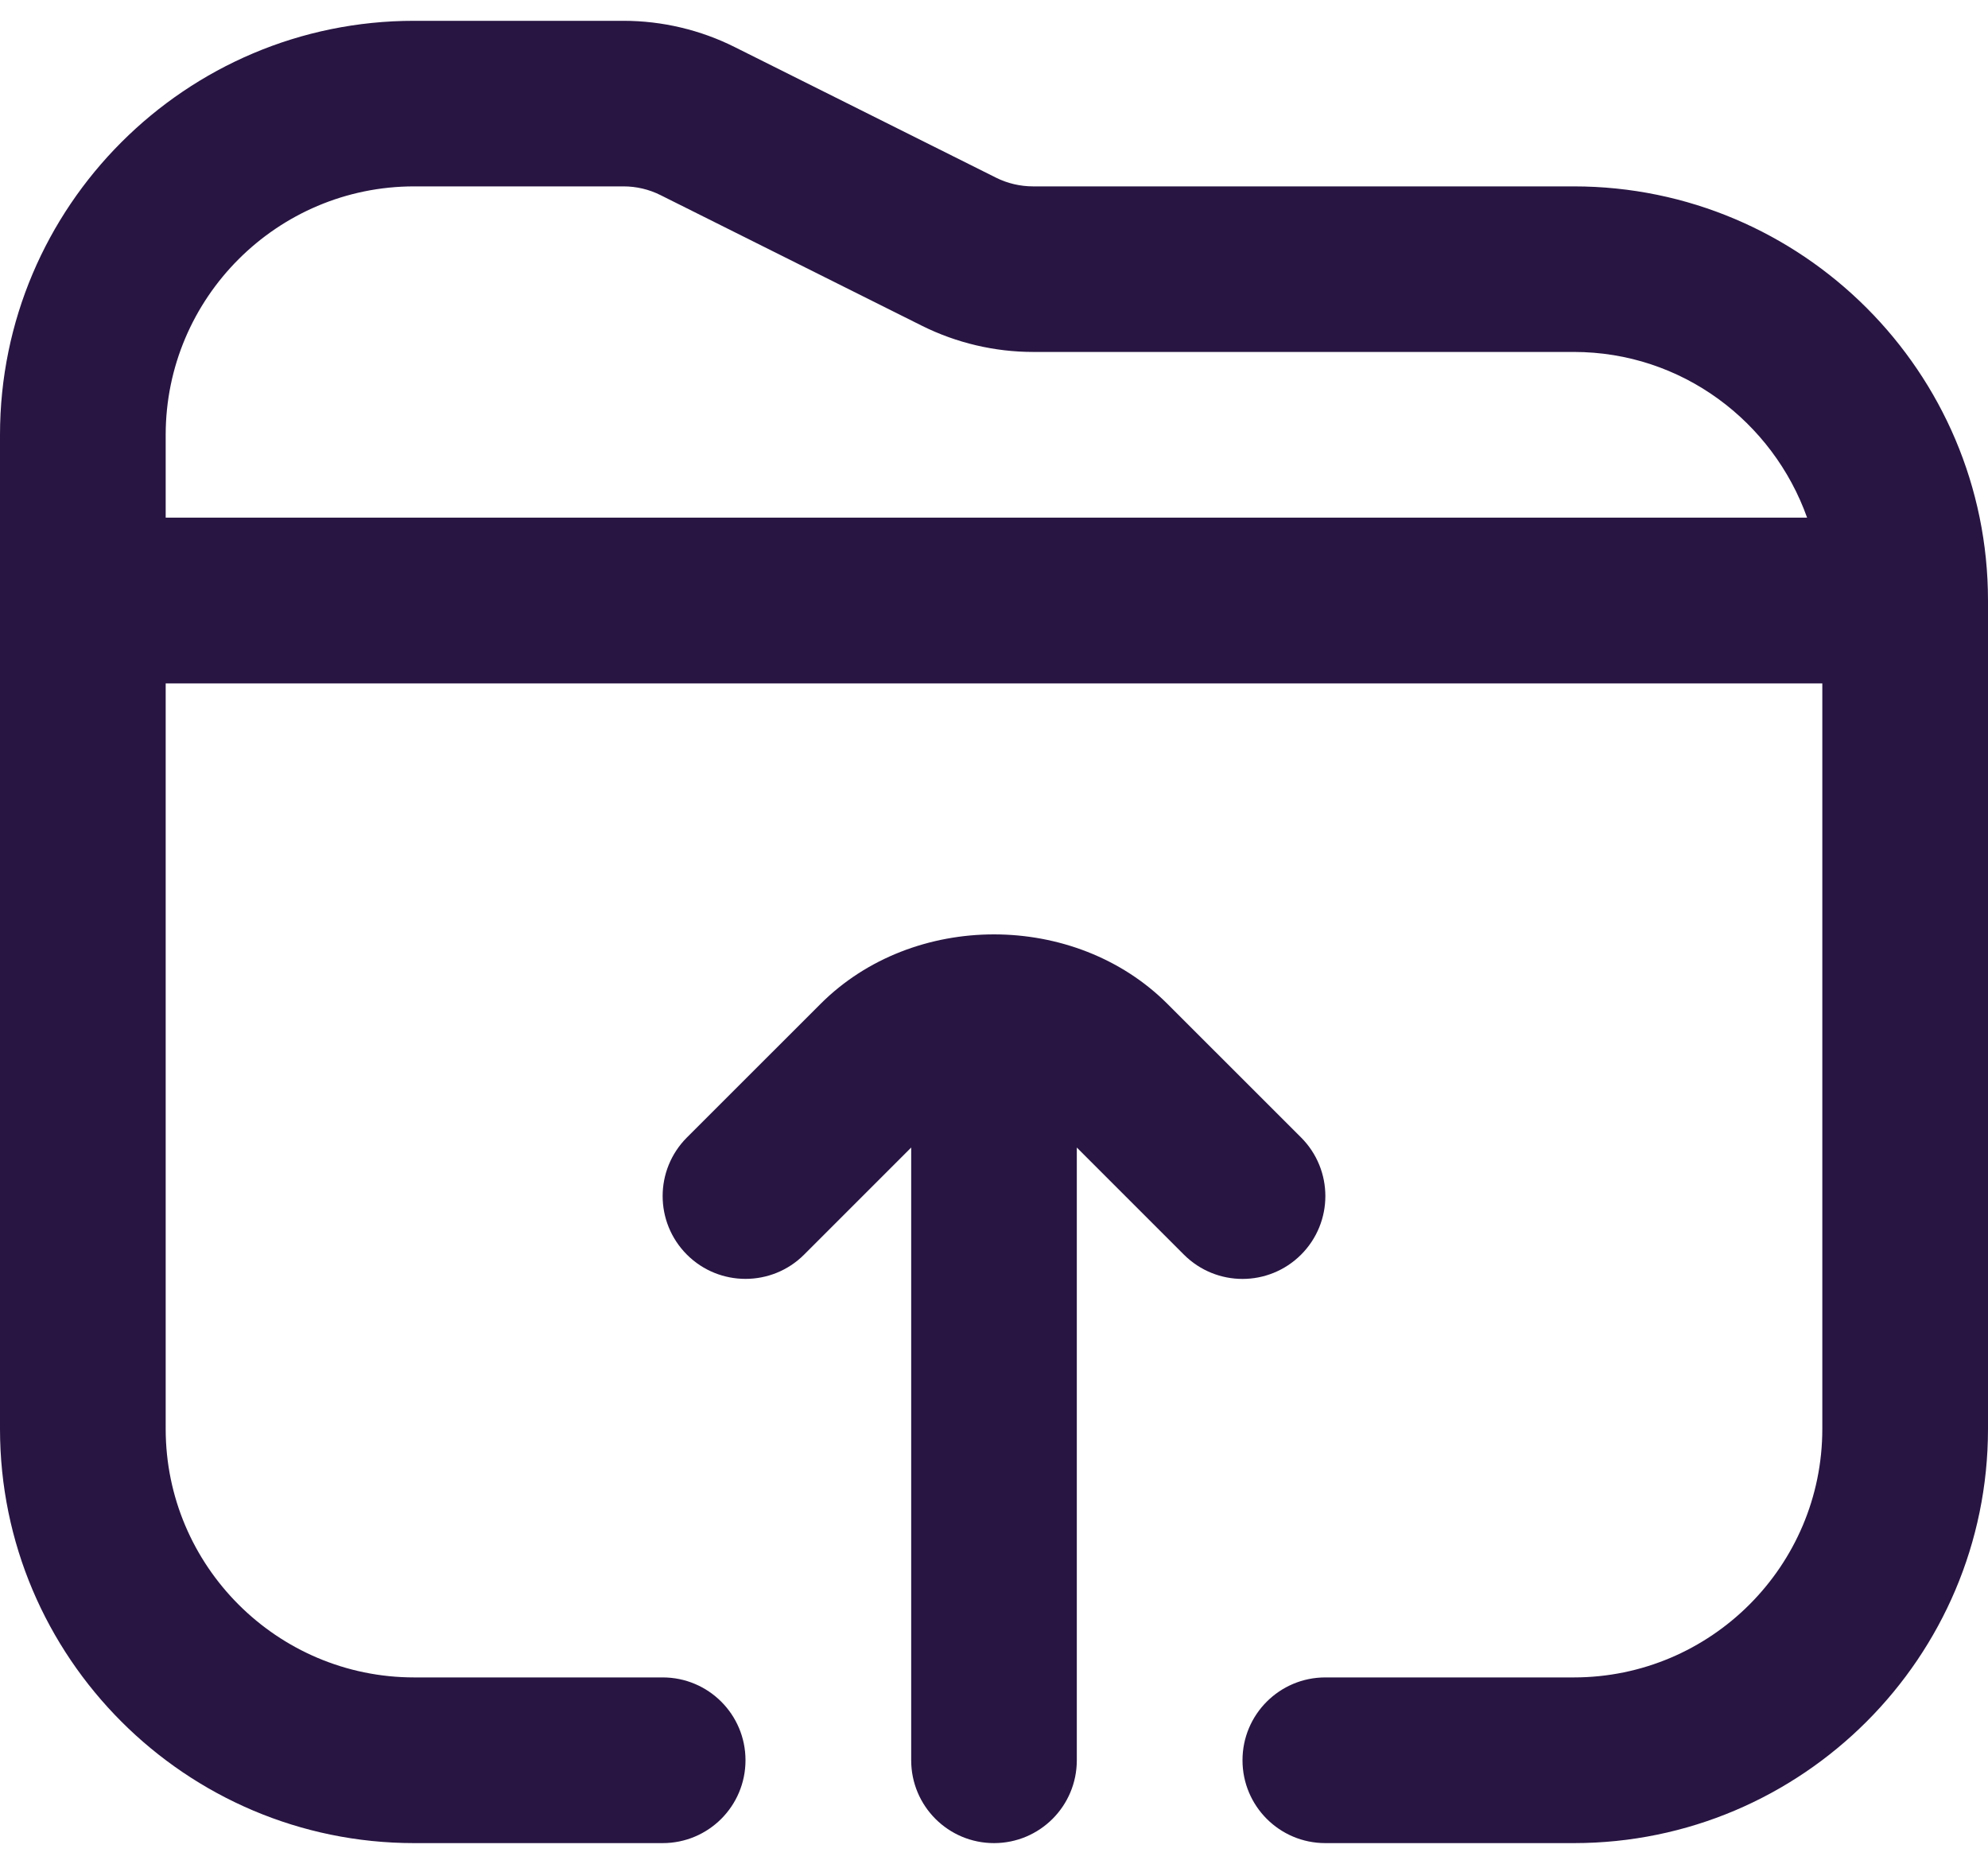<svg width="32" height="30" viewBox="0 0 32 30" fill="none" xmlns="http://www.w3.org/2000/svg">
<path d="M25.333 3H16.629C16.424 3 16.216 2.952 16.033 2.86L11.829 0.759C11.276 0.481 10.657 0.335 10.037 0.335H6.667C2.991 0.333 0 3.324 0 7V23C0 26.676 2.991 29.667 6.667 29.667H10.667C11.403 29.667 12 29.071 12 28.333C12 27.596 11.403 27 10.667 27H6.667C4.461 27 2.667 25.205 2.667 23V11H29.333V23C29.333 25.205 27.539 27 25.333 27H21.333C20.597 27 20 27.596 20 28.333C20 29.071 20.597 29.667 21.333 29.667H25.333C29.009 29.667 32 26.676 32 23V9.667C32 5.991 29.009 3 25.333 3ZM2.667 7C2.667 4.795 4.461 3 6.667 3H10.037C10.243 3 10.448 3.048 10.633 3.141L14.841 5.244C15.395 5.52 16.012 5.665 16.629 5.665H25.333C27.069 5.665 28.536 6.784 29.088 8.332H2.667V7ZM19.057 20.195L17.333 18.471V28.333C17.333 29.071 16.736 29.667 16 29.667C15.264 29.667 14.667 29.071 14.667 28.333V18.471L12.943 20.195C12.683 20.455 12.341 20.585 12 20.585C11.659 20.585 11.317 20.455 11.057 20.195C10.536 19.673 10.536 18.831 11.057 18.309L13.208 16.159C14.699 14.667 17.3 14.667 18.792 16.159L20.943 18.309C21.464 18.831 21.464 19.673 20.943 20.195C20.421 20.716 19.579 20.716 19.057 20.195Z" fill="#281542"/>
</svg>
